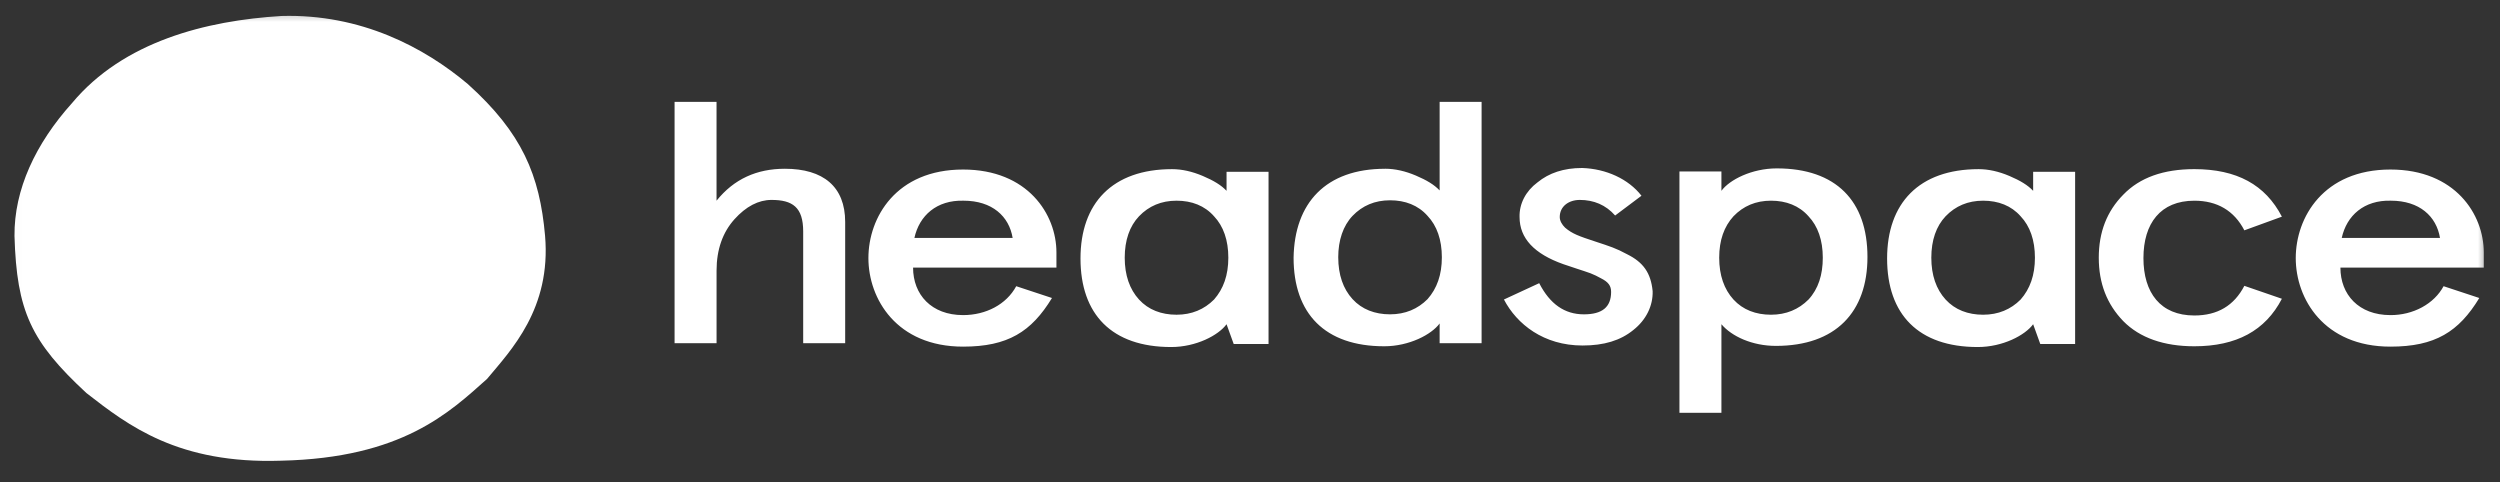<svg width="171" height="33" viewBox="0 0 171 33" fill="none" xmlns="http://www.w3.org/2000/svg">
<rect x="0" y="0" width="171" height="33" fill="#333333" stroke="none"/>
<g clip-path="url(#clip0_4064_7)">
<g clip-path="url(#clip1_4064_7)">
<mask id="mask0_4064_7" style="mask-type:luminance" maskUnits="userSpaceOnUse" x="0" y="0" width="171" height="33">
<path d="M0.012 0.44H170.352V32.24H0.012V0.44Z" fill="white"/>
</mask>
<g mask="url(#mask0_4064_7)">
<path d="M46.141 6.968H49.011V13.727C50.204 12.245 51.761 11.543 53.685 11.543C56.312 11.543 57.81 12.765 57.81 15.182V23.477H54.938V15.832C54.938 14.169 54.205 13.675 52.77 13.675C51.883 13.675 51.028 14.117 50.233 15.001C49.44 15.885 49.013 17.055 49.013 18.51V23.477H46.141V6.968ZM72.291 18.303H62.454C62.454 20.149 63.707 21.553 65.875 21.553C67.433 21.553 68.838 20.825 69.51 19.576L71.955 20.383C70.549 22.697 68.93 23.71 65.875 23.71C61.323 23.71 59.399 20.435 59.399 17.654C59.399 14.871 61.294 11.596 65.875 11.596C70.304 11.596 72.26 14.663 72.26 17.264V18.303H72.291ZM62.545 16.275H69.265C69.022 14.793 67.861 13.727 65.906 13.727C64.073 13.676 62.882 14.741 62.545 16.275ZM94.743 11.542C95.415 11.542 96.118 11.699 96.851 12.011C97.585 12.323 98.103 12.635 98.471 13.025V6.969H101.341V23.477H98.471V22.125C97.921 22.879 96.393 23.685 94.682 23.685C90.62 23.685 88.481 21.45 88.481 17.627C88.542 13.884 90.68 11.544 94.743 11.544V11.542ZM91.536 17.601C91.536 18.797 91.872 19.759 92.514 20.46C93.155 21.162 94.042 21.5 95.079 21.5C96.118 21.5 96.974 21.136 97.645 20.46C98.287 19.733 98.623 18.797 98.623 17.6C98.623 16.405 98.287 15.443 97.645 14.766C97.003 14.039 96.118 13.7 95.079 13.7C94.041 13.7 93.186 14.065 92.513 14.766C91.871 15.443 91.535 16.431 91.535 17.6L91.536 17.601ZM112.277 13.389L110.475 14.741C109.833 14.013 109.008 13.675 108.061 13.675C107.297 13.675 106.687 14.117 106.687 14.845C106.687 15.105 106.839 15.365 107.053 15.573C107.542 15.989 107.97 16.145 109.161 16.535C110.107 16.847 110.535 16.977 111.299 17.393C112.399 17.939 112.919 18.666 113.041 19.915C113.055 20.411 112.946 20.904 112.719 21.361C112.493 21.818 112.155 22.229 111.727 22.567C110.84 23.294 109.711 23.633 108.245 23.633C105.587 23.633 103.754 22.177 102.869 20.486L105.282 19.369C106.015 20.799 107.023 21.501 108.337 21.501C109.59 21.501 110.2 21.007 110.2 19.967C110.2 19.55 110.016 19.29 109.496 19.03C109.273 18.903 109.038 18.79 108.794 18.694C108.367 18.536 107.359 18.225 106.931 18.069C104.946 17.367 103.938 16.301 103.938 14.845C103.925 14.398 104.028 13.955 104.239 13.546C104.45 13.137 104.765 12.772 105.16 12.479C105.953 11.829 106.962 11.491 108.215 11.491C109.863 11.543 111.391 12.245 112.277 13.389ZM121.472 23.659C119.853 23.659 118.448 23.009 117.745 22.177V28.235H114.874V11.727H117.745V13.052C118.295 12.298 119.822 11.518 121.532 11.518C125.595 11.518 127.734 13.753 127.734 17.575C127.734 21.345 125.566 23.659 121.472 23.659ZM124.679 17.627C124.679 16.431 124.343 15.47 123.702 14.793C123.06 14.066 122.174 13.727 121.136 13.727C120.097 13.727 119.242 14.092 118.57 14.793C117.928 15.495 117.593 16.431 117.593 17.627C117.593 18.824 117.928 19.785 118.57 20.488C119.211 21.189 120.097 21.527 121.136 21.527C122.174 21.527 123.029 21.163 123.702 20.488C124.373 19.759 124.679 18.797 124.679 17.627ZM156.081 20.435C154.95 22.619 152.965 23.685 150.093 23.685C148.015 23.685 146.366 23.113 145.236 21.969C144.105 20.8 143.556 19.369 143.556 17.627C143.556 15.886 144.105 14.456 145.236 13.312C146.366 12.142 147.986 11.569 150.093 11.569C152.995 11.569 154.95 12.636 156.081 14.82L153.514 15.755C152.812 14.403 151.651 13.728 150.093 13.728C147.771 13.728 146.611 15.287 146.611 17.654C146.611 20.02 147.771 21.579 150.093 21.579C151.681 21.579 152.812 20.903 153.514 19.551L156.081 20.435ZM169.92 18.303H160.084C160.084 20.149 161.336 21.553 163.505 21.553C164.27 21.556 165.02 21.371 165.665 21.02C166.31 20.67 166.822 20.169 167.141 19.576L169.585 20.383C168.179 22.697 166.56 23.71 163.505 23.71C158.953 23.71 157.029 20.435 157.029 17.654C157.029 14.871 158.924 11.596 163.505 11.596C167.935 11.596 169.89 14.663 169.89 17.264V18.303H169.92ZM160.175 16.275H166.896C166.652 14.793 165.491 13.727 163.536 13.727C161.703 13.676 160.512 14.741 160.175 16.275ZM80.169 11.57C80.841 11.57 81.543 11.726 82.277 12.038C83.01 12.35 83.53 12.662 83.896 13.052V11.752H86.768V23.529H84.385L83.896 22.177C83.347 22.931 81.819 23.737 80.108 23.737C76.045 23.737 73.906 21.501 73.906 17.68C73.906 13.911 76.076 11.57 80.169 11.57ZM76.931 17.627C76.931 18.824 77.267 19.785 77.909 20.488C78.549 21.189 79.436 21.527 80.475 21.527C81.513 21.527 82.368 21.163 83.041 20.488C83.682 19.759 84.018 18.823 84.018 17.627C84.018 16.431 83.682 15.47 83.04 14.793C82.399 14.066 81.512 13.727 80.475 13.727C79.436 13.727 78.58 14.092 77.909 14.793C77.267 15.47 76.931 16.431 76.931 17.627ZM135.34 11.57C136.012 11.57 136.715 11.726 137.448 12.038C138.181 12.35 138.7 12.662 139.067 13.052V11.752H141.938V23.529H139.555L139.067 22.177C138.517 22.931 136.989 23.737 135.279 23.737C131.216 23.737 129.078 21.501 129.078 17.68C129.078 13.911 131.247 11.57 135.34 11.57ZM132.102 17.627C132.102 18.824 132.438 19.785 133.079 20.488C133.721 21.189 134.607 21.527 135.645 21.527C136.684 21.527 137.54 21.163 138.211 20.488C138.853 19.759 139.189 18.823 139.189 17.627C139.189 16.431 138.853 15.47 138.211 14.793C137.571 14.066 136.684 13.727 135.645 13.727C134.607 13.727 133.752 14.092 133.079 14.793C132.438 15.47 132.102 16.431 132.102 17.627ZM37.282 16.12C37.71 21.111 34.96 23.945 33.31 25.922C30.744 28.209 27.507 31.328 19.228 31.511C12.201 31.745 8.78 29.118 5.909 26.883C2.122 23.373 1.144 21.294 0.991 16.146C0.96 12.974 2.427 9.828 4.932 7.045C8.444 2.835 14.096 1.406 19.259 1.093C24.696 0.938 29.034 3.252 31.996 5.747C35.724 9.101 36.915 11.986 37.282 16.12Z" fill="white"/>
</g>
</g>
</g>
<defs>
<clipPath id="clip0_4064_7">
<rect width="170.34" height="31.8" fill="white" transform="translate(0.012 0.44)"/>
</clipPath>
<clipPath id="clip1_4064_7">
<rect width="170.34" height="31.8" fill="white" transform="translate(0.012 0.44)"/>
</clipPath>
</defs>
</svg>
